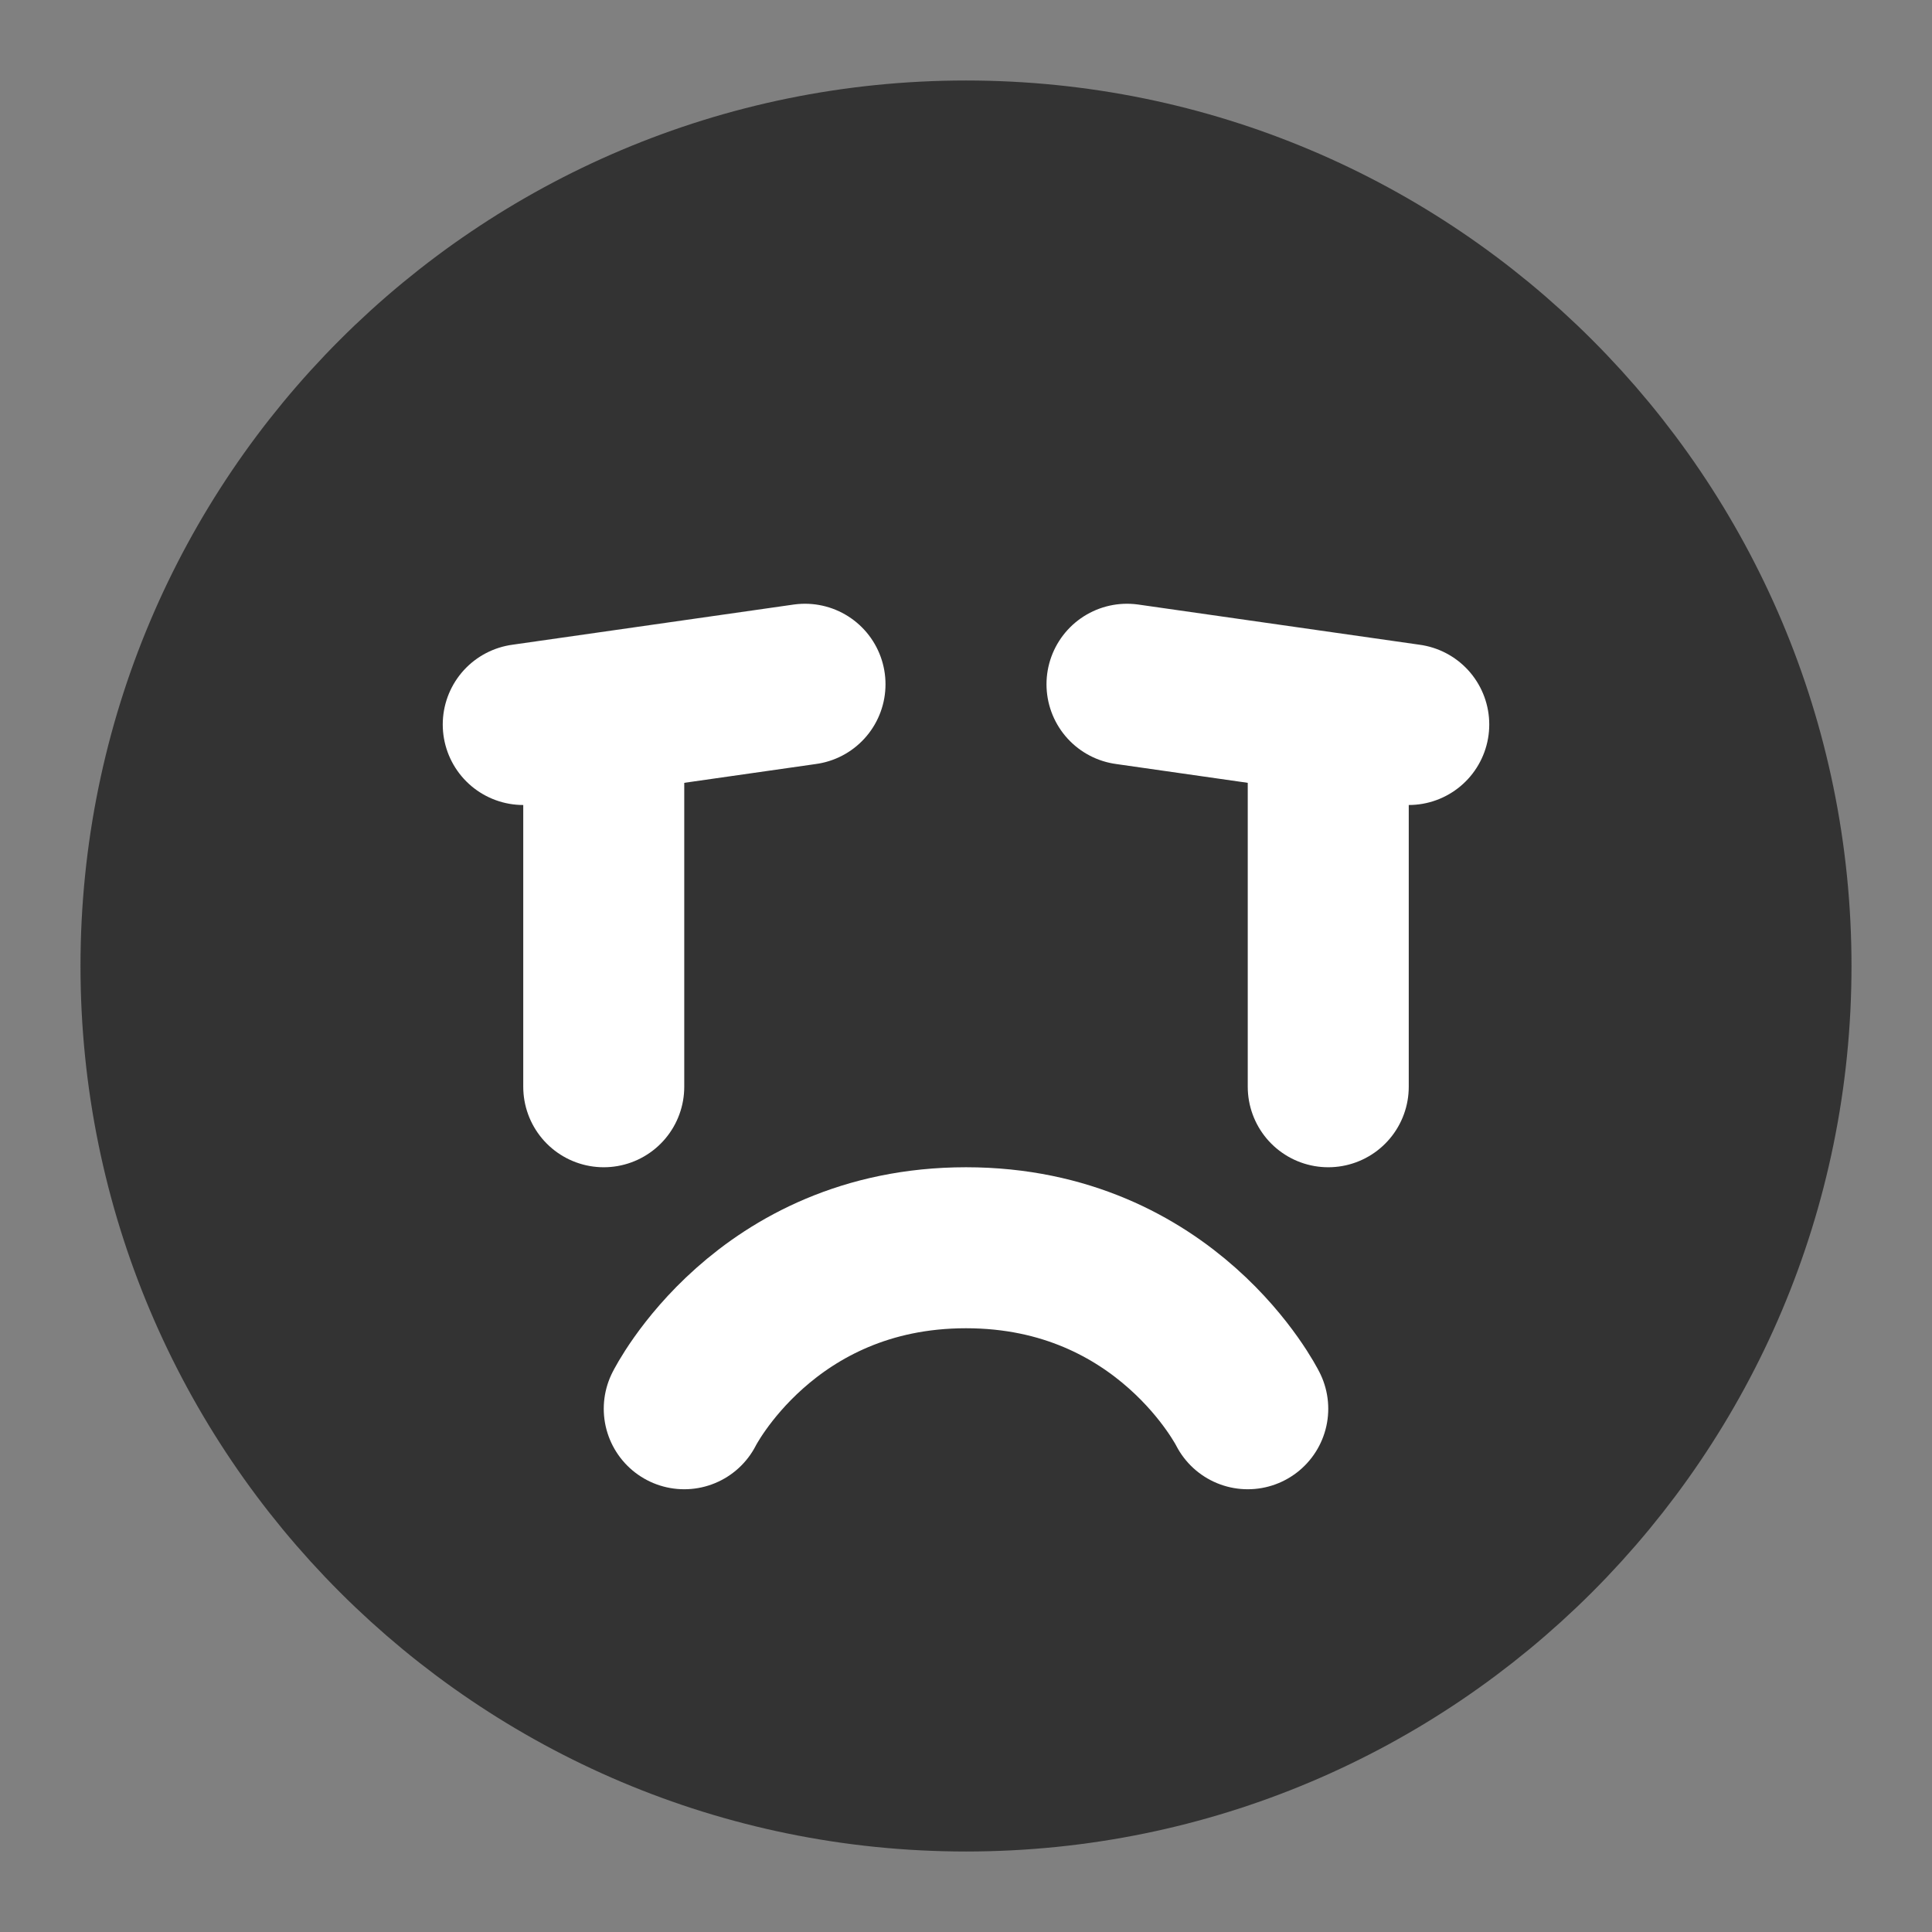 <svg width="24" height="24" viewBox="0 0 24 24" fill="none" xmlns="http://www.w3.org/2000/svg">
<rect x="0" y="0" width="24" height="24" fill="#808080" stroke="none"/>
<path d="M12 22C17.523 22 22 17.523 22 12C22 6.477 17.523 2 12 2C6.477 2 2 6.477 2 12C2 17.523 6.477 22 12 22Z" fill="#333333" stroke="#333333" stroke-width="2" stroke-linejoin="round"/>
<path d="M15.5 17.5C15.5 17.5 14.5 15.5 12 15.5C9.5 15.5 8.5 17.5 8.5 17.5" stroke="white" stroke-width="2" stroke-linecap="round" stroke-linejoin="round"/>
<path d="M17.5 9L14 8.5" stroke="white" stroke-width="2" stroke-linecap="round" stroke-linejoin="round"/>
<path d="M16.5 9V13.5" stroke="white" stroke-width="2" stroke-linecap="round" stroke-linejoin="round"/>
<path d="M10 8.5L6.5 9" stroke="white" stroke-width="2" stroke-linecap="round" stroke-linejoin="round"/>
<path d="M7.5 9V13.5" stroke="white" stroke-width="2" stroke-linecap="round" stroke-linejoin="round"/>
</svg>
